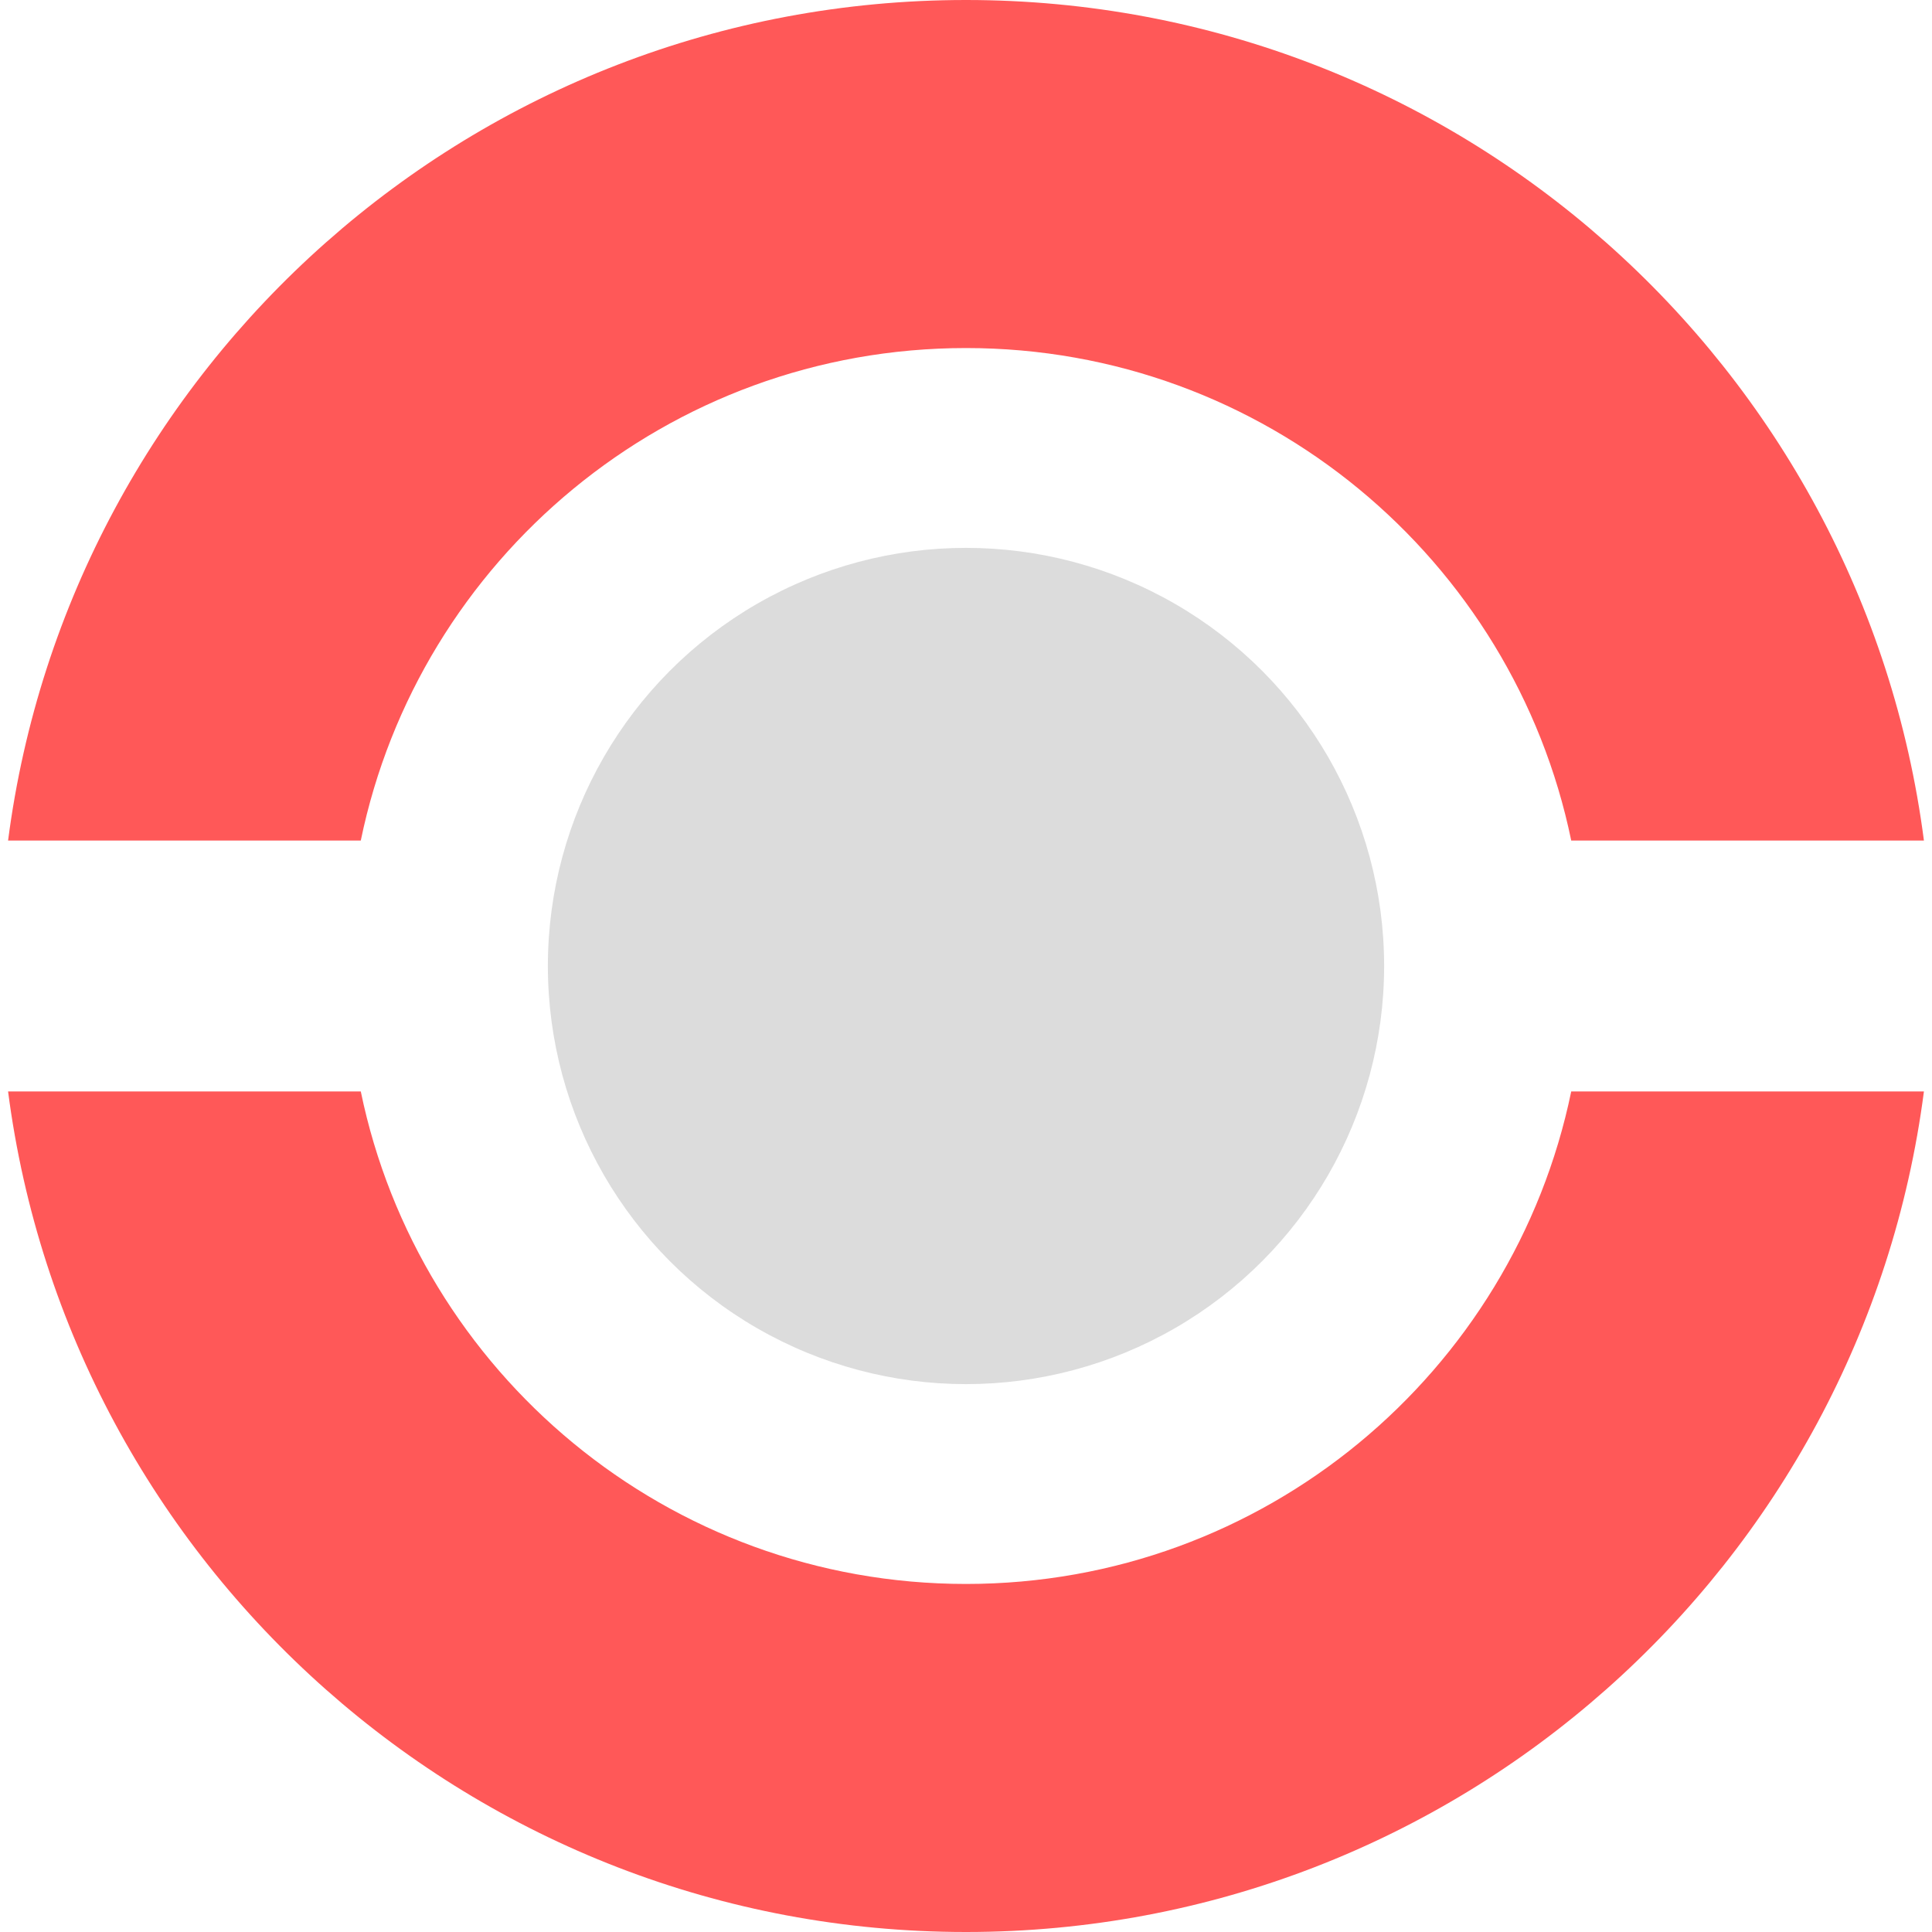 <svg width="128" height="128" viewBox="0 0 128 128" fill="none" xmlns="http://www.w3.org/2000/svg">
<circle cx="64" cy="64" r="27.702" fill="#212121" fill-opacity="0.16"/>
<path fill-rule="evenodd" clip-rule="evenodd" d="M127.465 55.689C123.391 24.269 96.53 0 64 0C31.47 0 4.609 24.269 0.535 55.689H23.903C27.744 37.063 44.237 23.059 64.001 23.059C83.764 23.059 100.257 37.063 104.098 55.689H127.465ZM127.465 72.311H104.098C100.257 90.937 83.764 104.941 64.001 104.941C44.237 104.941 27.744 90.937 23.903 72.311H0.535C4.609 103.731 31.47 128 64 128C96.53 128 123.391 103.731 127.465 72.311Z" fill="#FF5858"/>
</svg>
